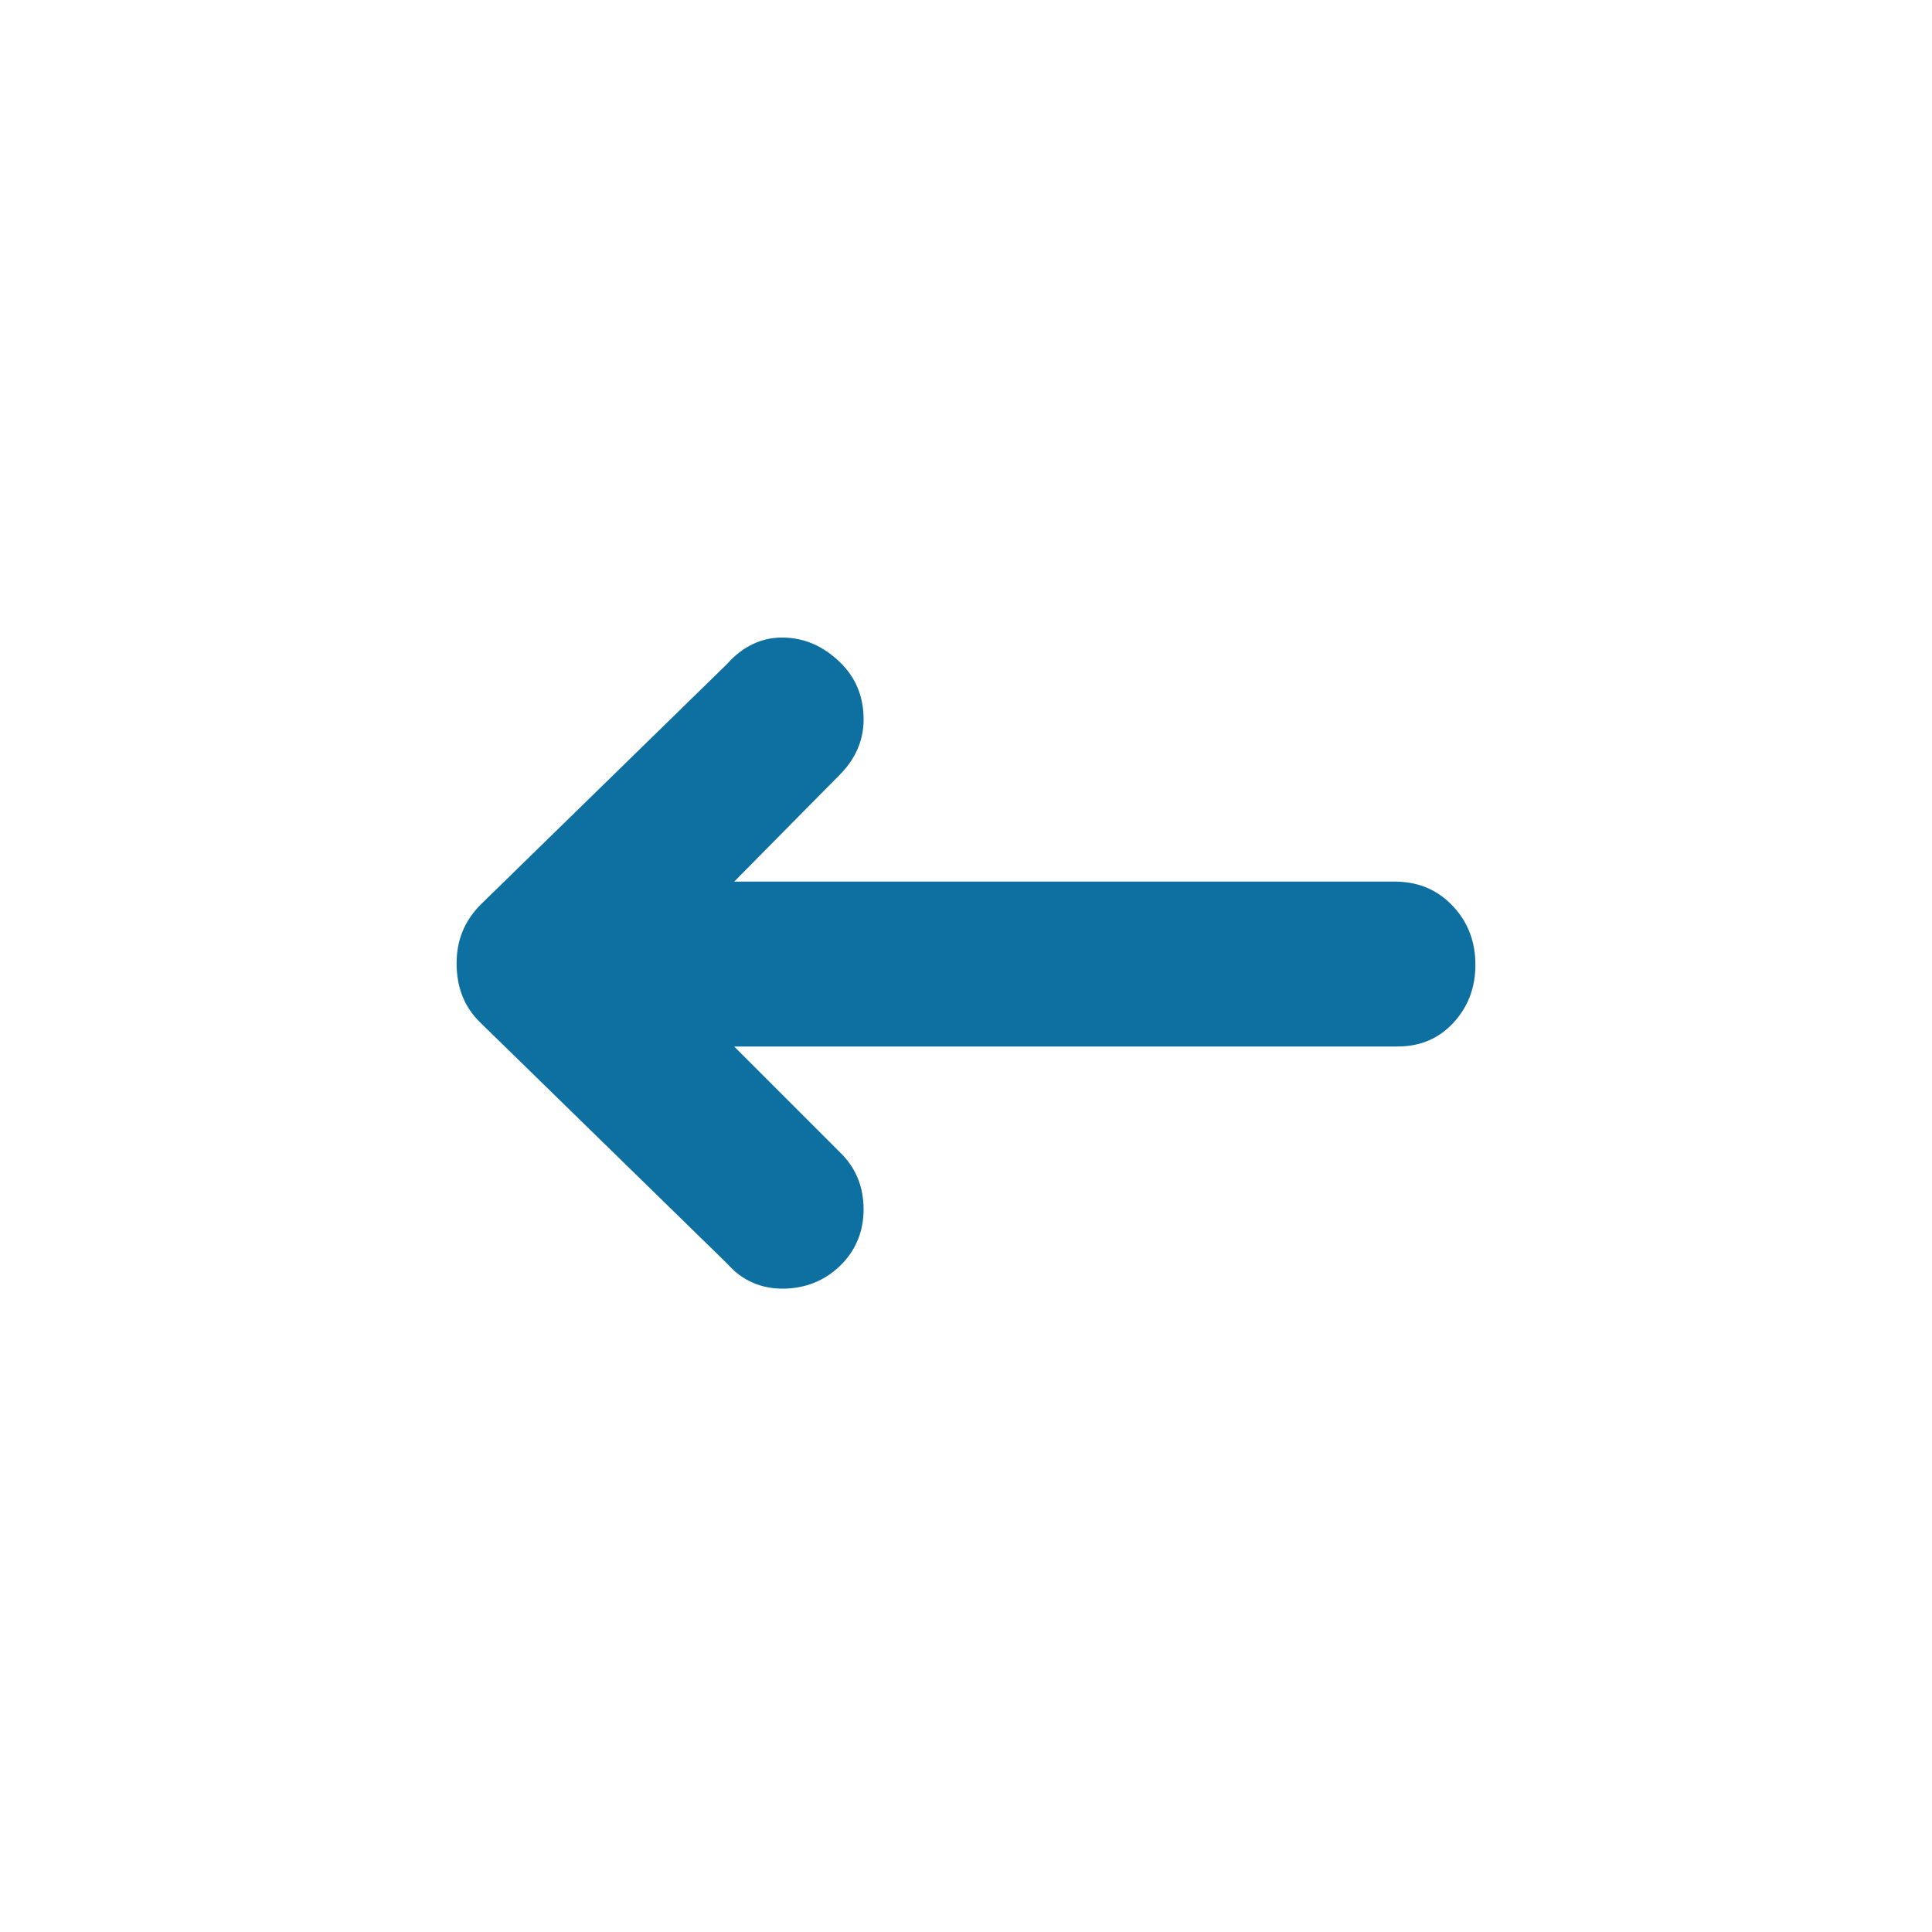 <?xml version="1.0" encoding="utf-8"?>
<!-- Generator: Adobe Illustrator 16.0.3, SVG Export Plug-In . SVG Version: 6.00 Build 0)  -->
<!DOCTYPE svg PUBLIC "-//W3C//DTD SVG 1.1//EN" "http://www.w3.org/Graphics/SVG/1.1/DTD/svg11.dtd">
<svg version="1.1" id="Layer_1" xmlns="http://www.w3.org/2000/svg" xmlns:xlink="http://www.w3.org/1999/xlink" x="0px" y="0px"
	 width="1000px" height="1000px" viewBox="0 0 1000 1000" enable-background="new 0 0 1000 1000" xml:space="preserve">
<path fill="#0E70A0" d="M236.333,498.667c0,12.333,4,22.666,12.333,30.666l128,125C384,662.667,393.667,667,405,667
	c11.667,0,21.667-4,29.667-11.667c8-7.666,12.333-17.666,12.333-29.333s-4-21.667-12.333-29.667L380,541.667h343.333
	c11.667,0,21.334-4,29-12.334c7.667-8.333,11.334-18.333,11.334-30c0-11.666-3.667-21.666-11.334-30
	c-7.666-8.333-17.333-12.666-29-13H380L434.667,401c8-8,12.333-17.667,12.333-28.667c0-11.667-4-21.667-12.333-29.667
	c-8.334-8-18-12.667-30-12.667c-10.667,0-20.334,4.667-28.334,13.667l-128,125C240.333,477,236.333,486.667,236.333,498.667z"/>
</svg>
